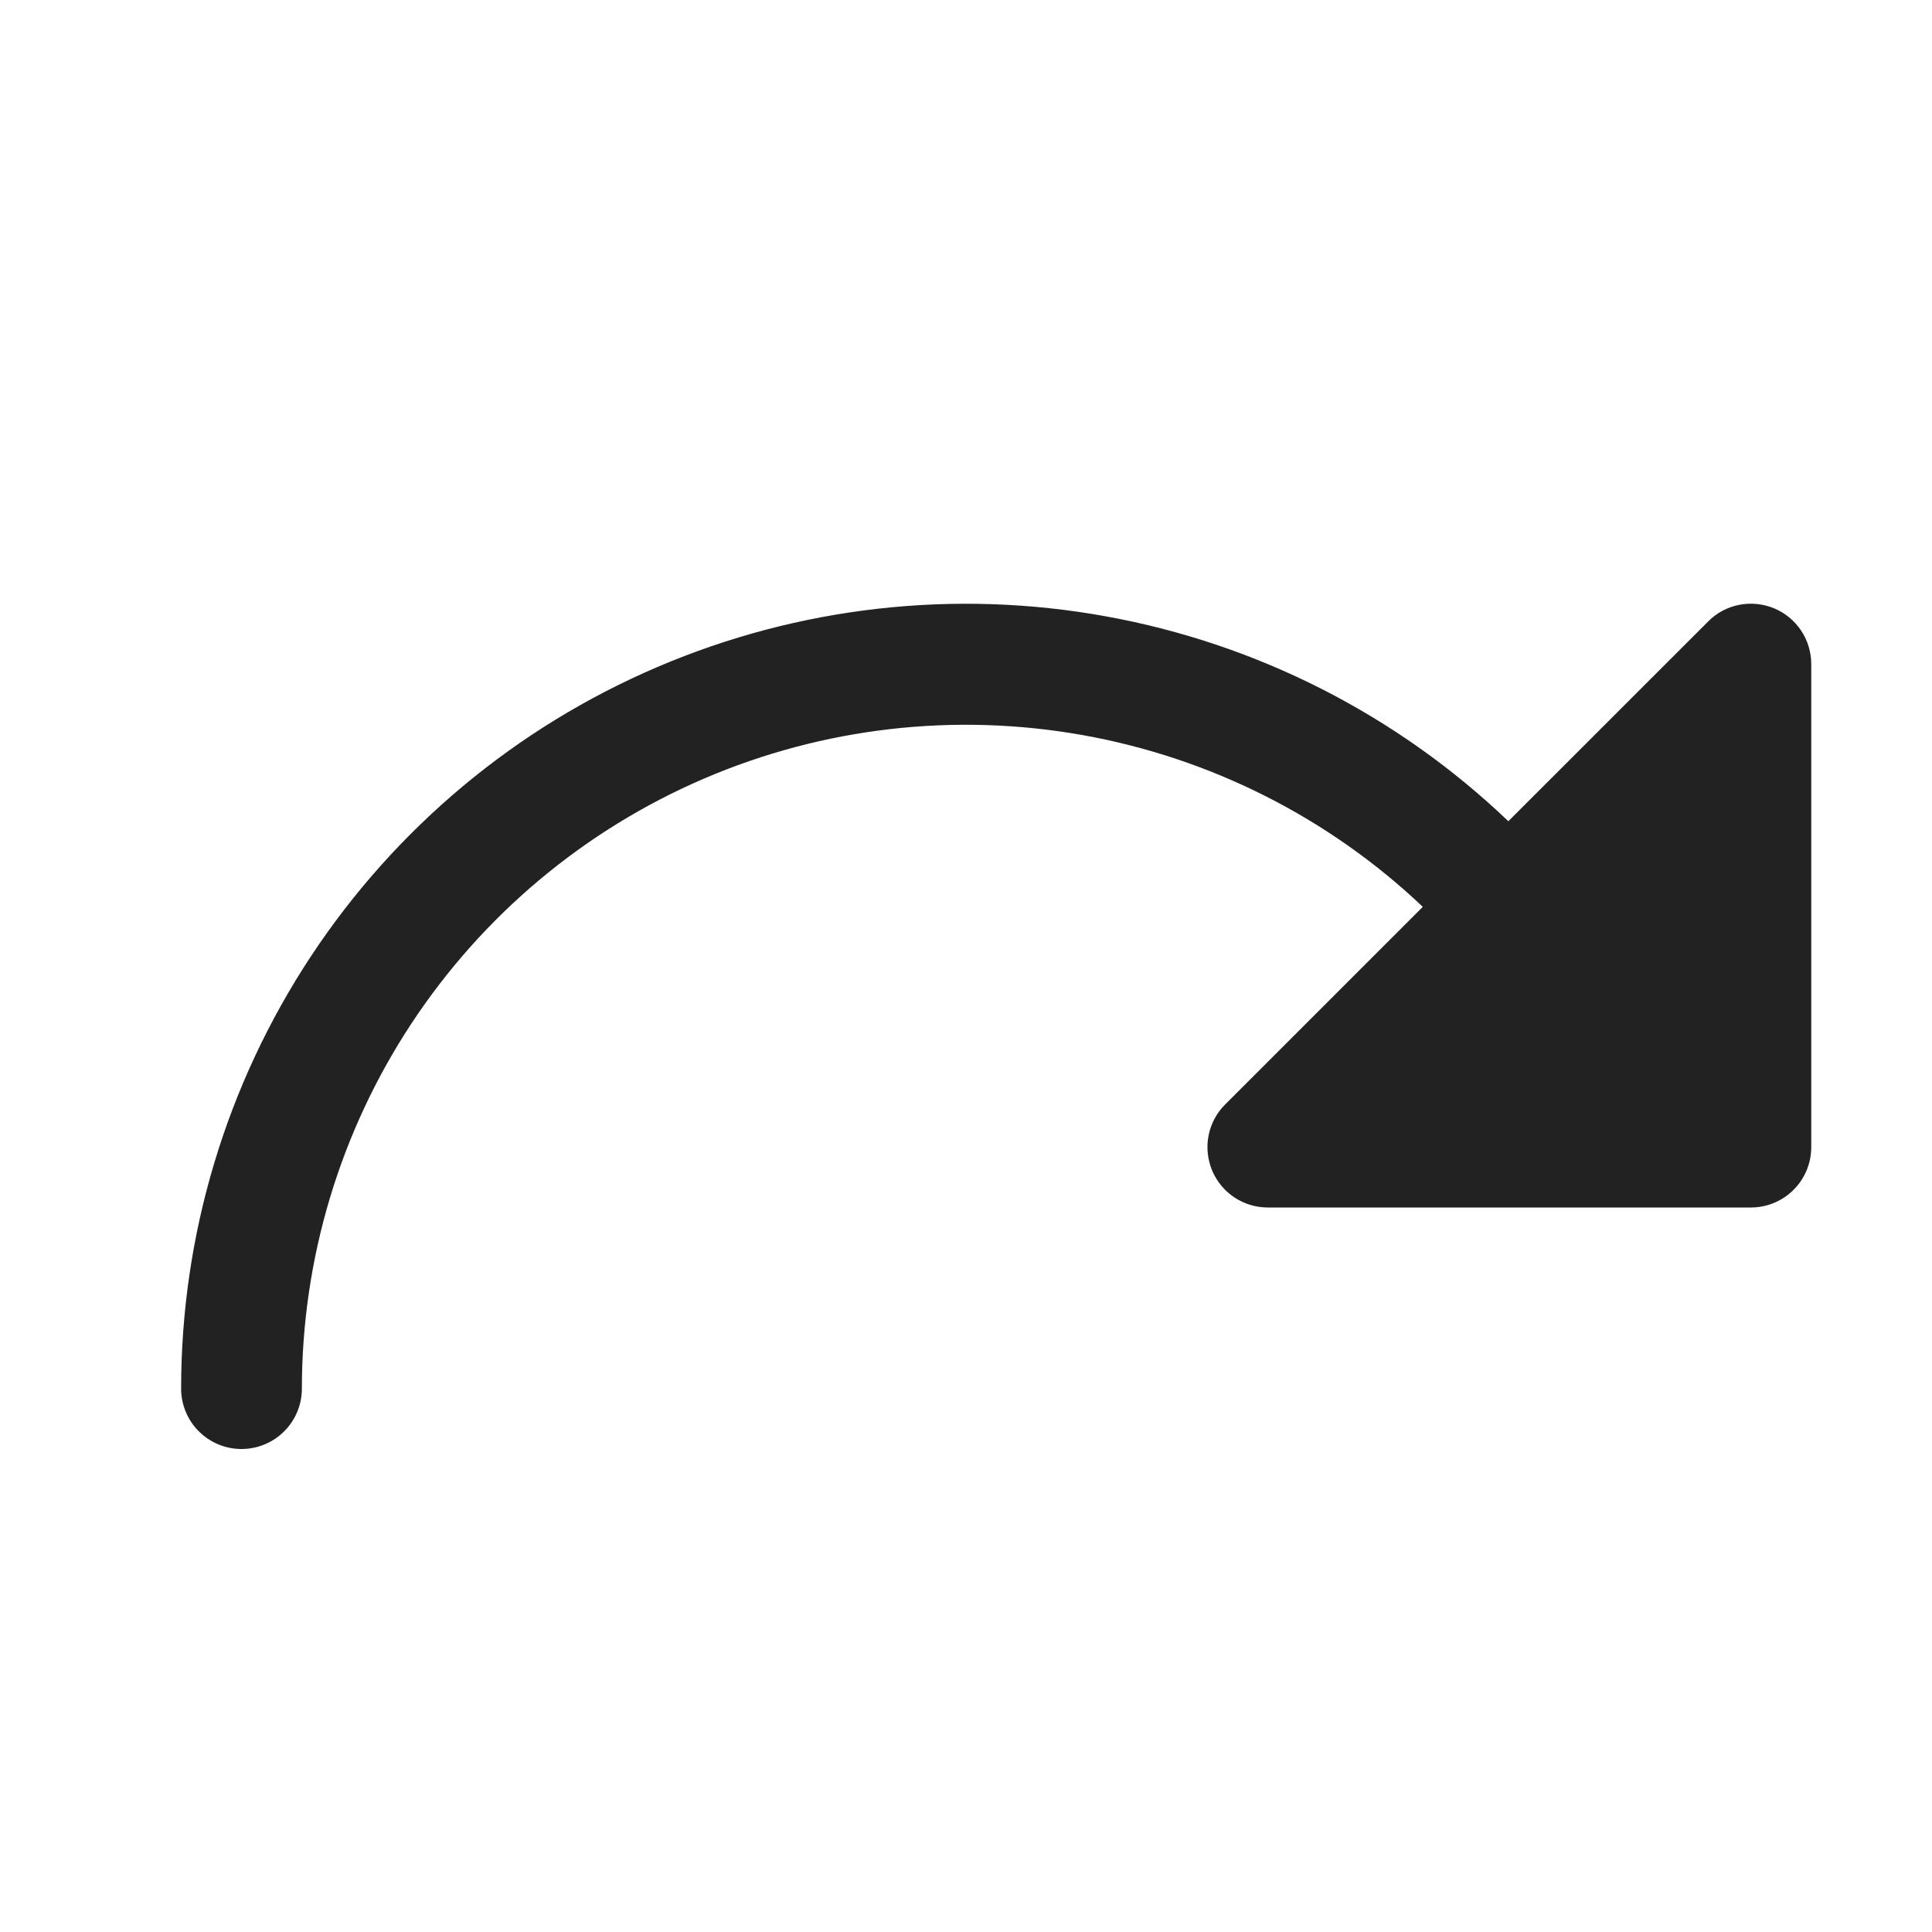 <svg width="32" height="32" viewBox="0 0 32 32" fill="none" xmlns="http://www.w3.org/2000/svg">
<path d="M30 11V19C30 19.265 29.895 19.52 29.707 19.707C29.52 19.895 29.265 20 29 20H21C20.802 20 20.609 19.942 20.444 19.832C20.279 19.722 20.151 19.566 20.075 19.383C20 19.2 19.98 18.999 20.018 18.805C20.057 18.611 20.152 18.432 20.293 18.293L23.566 15.02C22.006 13.541 20.046 12.552 17.929 12.175C15.812 11.798 13.632 12.049 11.656 12.898C9.681 13.747 7.998 15.157 6.815 16.952C5.632 18.747 5.001 20.85 5 23C5 23.265 4.895 23.52 4.707 23.707C4.52 23.895 4.265 24 4 24C3.735 24 3.48 23.895 3.293 23.707C3.105 23.52 3 23.265 3 23C3 20.454 3.748 17.964 5.15 15.839C6.553 13.714 8.549 12.047 10.89 11.047C13.231 10.046 15.815 9.754 18.32 10.209C20.825 10.663 23.142 11.843 24.983 13.602L28.293 10.293C28.432 10.152 28.611 10.057 28.805 10.018C28.999 9.98 29.2 10 29.383 10.075C29.566 10.151 29.722 10.279 29.832 10.444C29.942 10.609 30 10.802 30 11Z" fill="#222222"/>
</svg>
